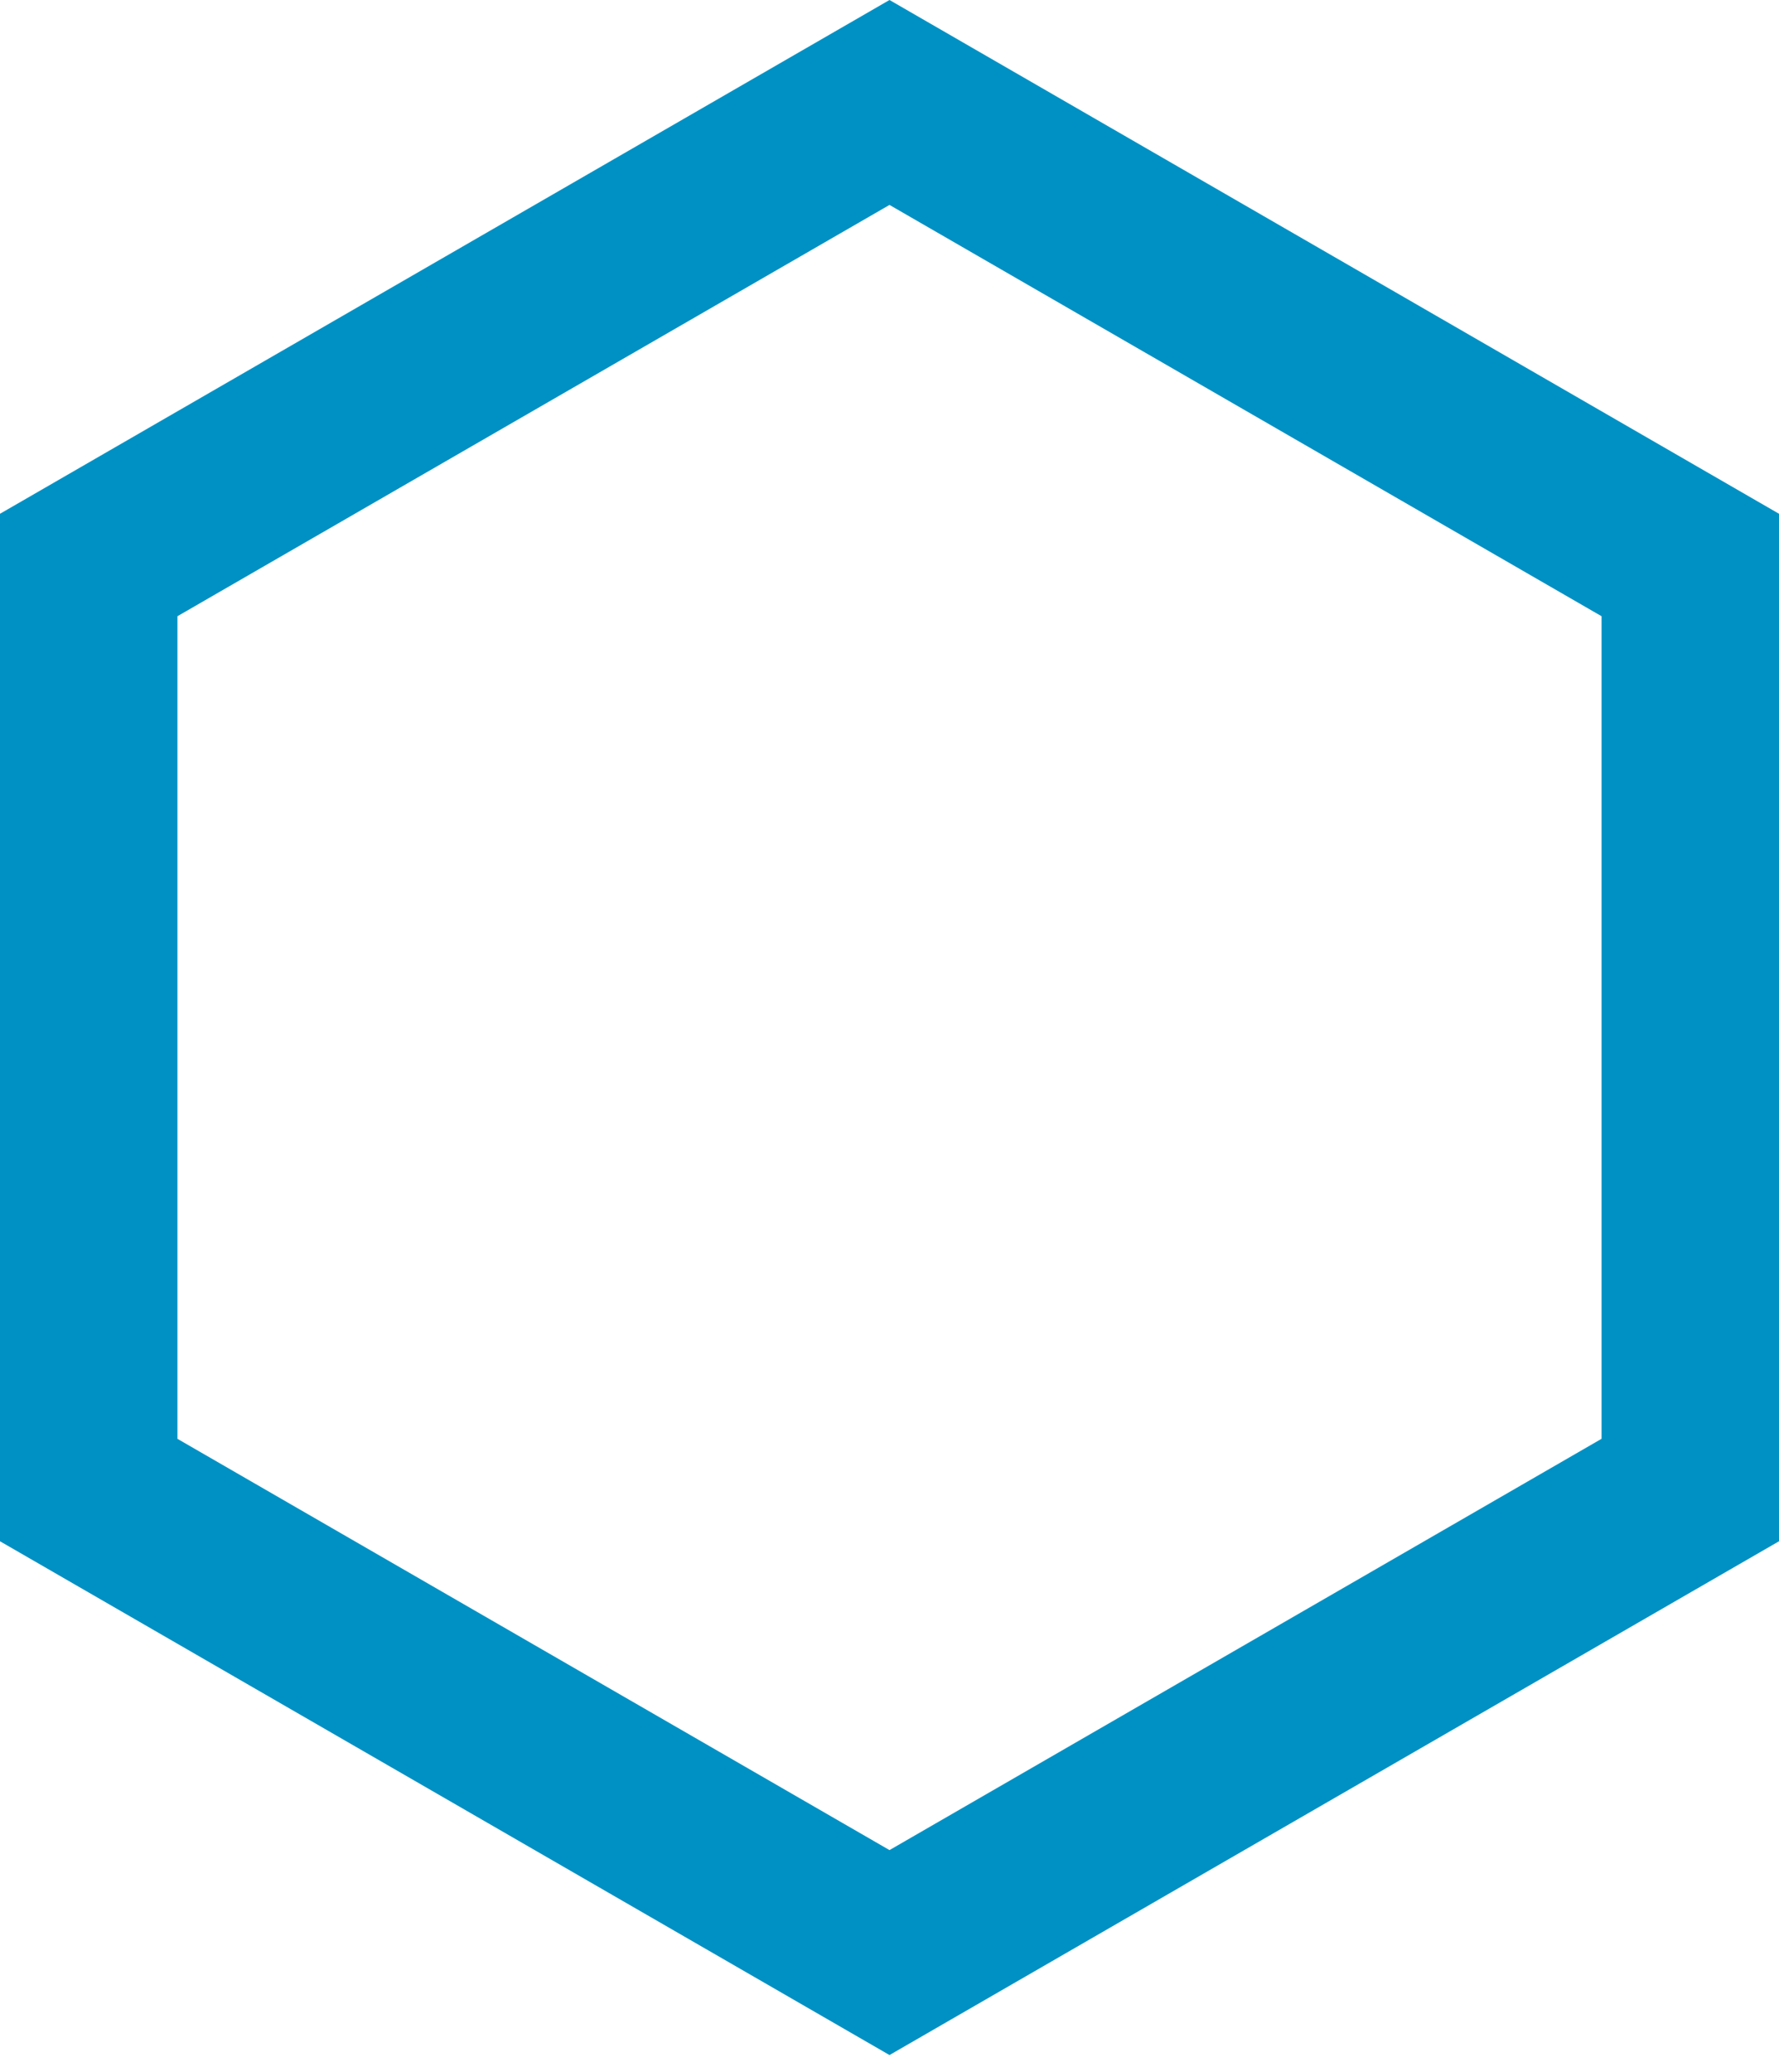 <svg width="73" height="85" viewBox="0 0 73 85" fill="none" xmlns="http://www.w3.org/2000/svg">
<path fill-rule="evenodd" clip-rule="evenodd" d="M36.5 0L54.75 10.538L73 21.077V42.153V63.229L54.75 73.767L36.5 84.306L18.25 73.767L0 63.229V42.153V21.077L18.25 10.538L36.5 0ZM36.5 8.407L51.11 16.844L65.719 25.28V42.152V59.025L51.11 67.461L36.5 75.898L21.89 67.462L7.281 59.026V42.153V25.28L21.89 16.844L36.5 8.407Z" fill="#0091C4"/>
</svg>
